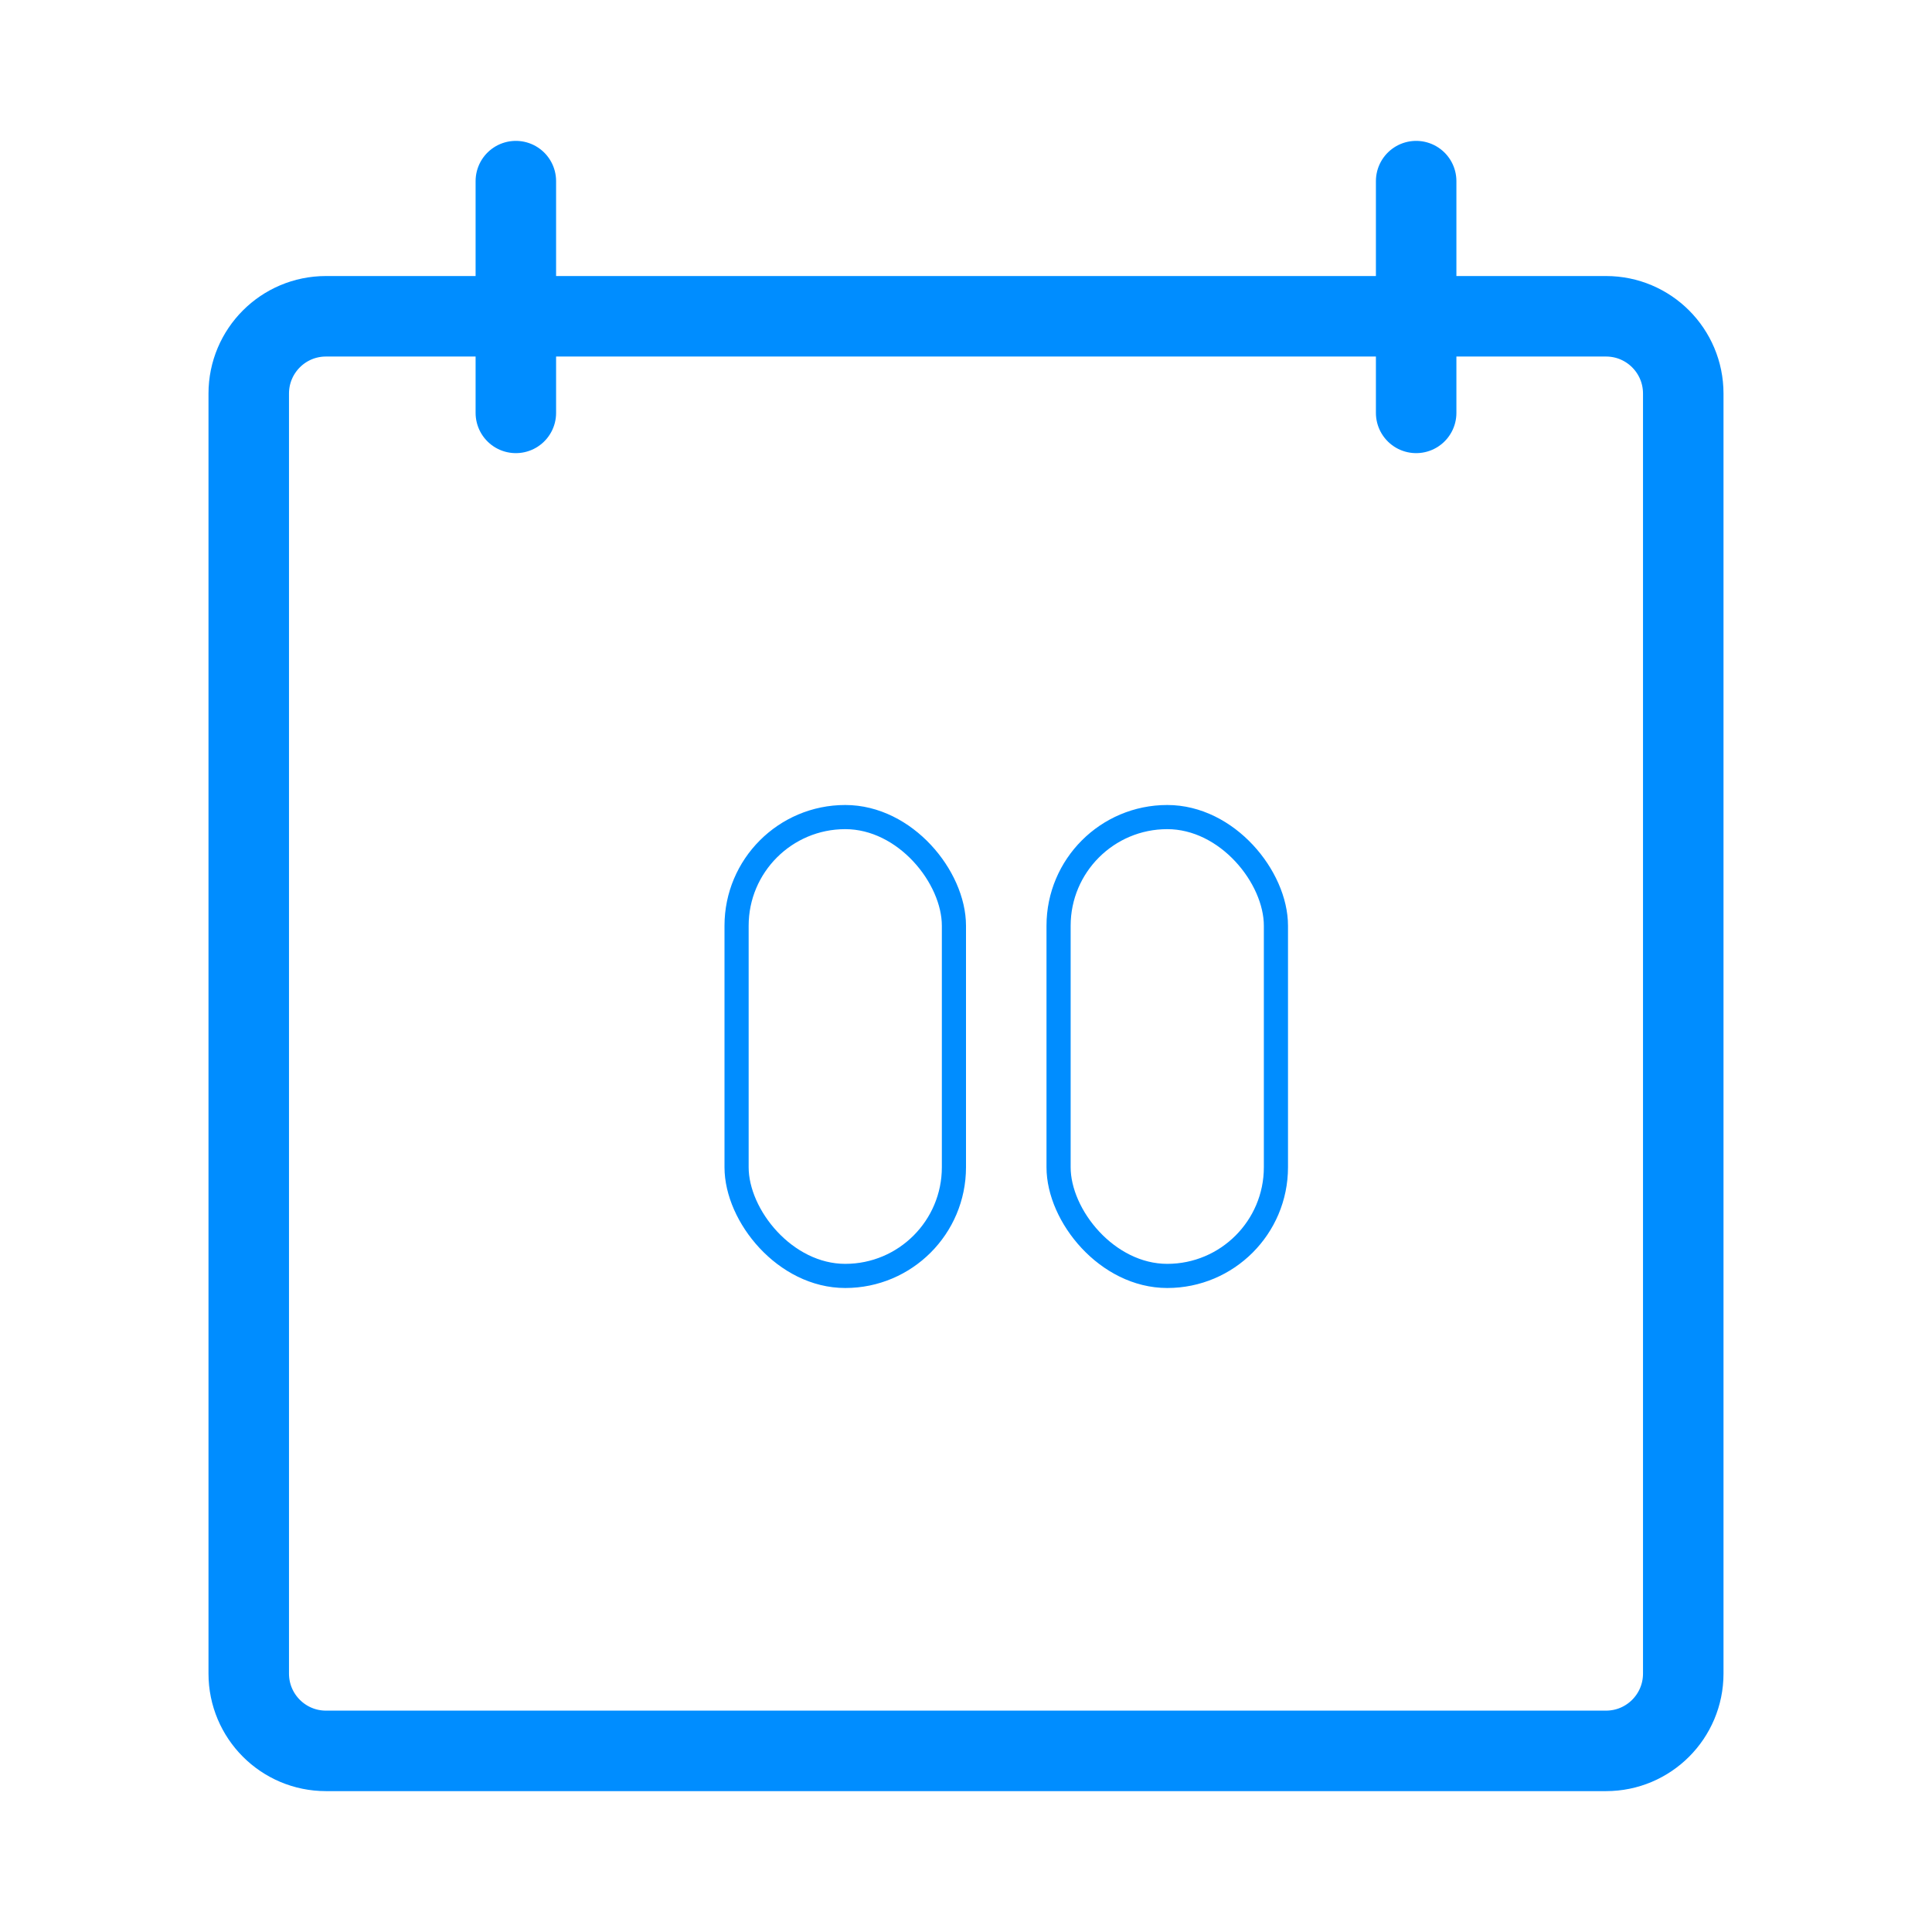 <svg width="24" height="24" viewBox="0 0 24 24" fill="none" xmlns="http://www.w3.org/2000/svg">
<path d="M4.049 3.929C3.519 3.929 3.09 4.359 3.09 4.889V20.79C3.09 21.32 3.519 21.75 4.049 21.75H19.951C20.481 21.75 20.91 21.32 20.91 20.79V4.889C20.91 4.359 20.481 3.929 19.951 3.929H4.049Z" stroke="#008DFF" stroke-linecap="round" stroke-linejoin="round"/>
<path d="M6.408 5.129V2.25" stroke="#008DFF" stroke-linecap="round" stroke-linejoin="round"/>
<path d="M17.592 5.129V2.25" stroke="#008DFF" stroke-linecap="round" stroke-linejoin="round"/>
<rect x="9.15" y="10.15" width="2.7" height="5.7" rx="1.35" stroke="#008DFF" stroke-width="0.3"/>
<rect x="13.15" y="10.15" width="2.7" height="5.7" rx="1.35" stroke="#008DFF" stroke-width="0.3"/>
</svg>
